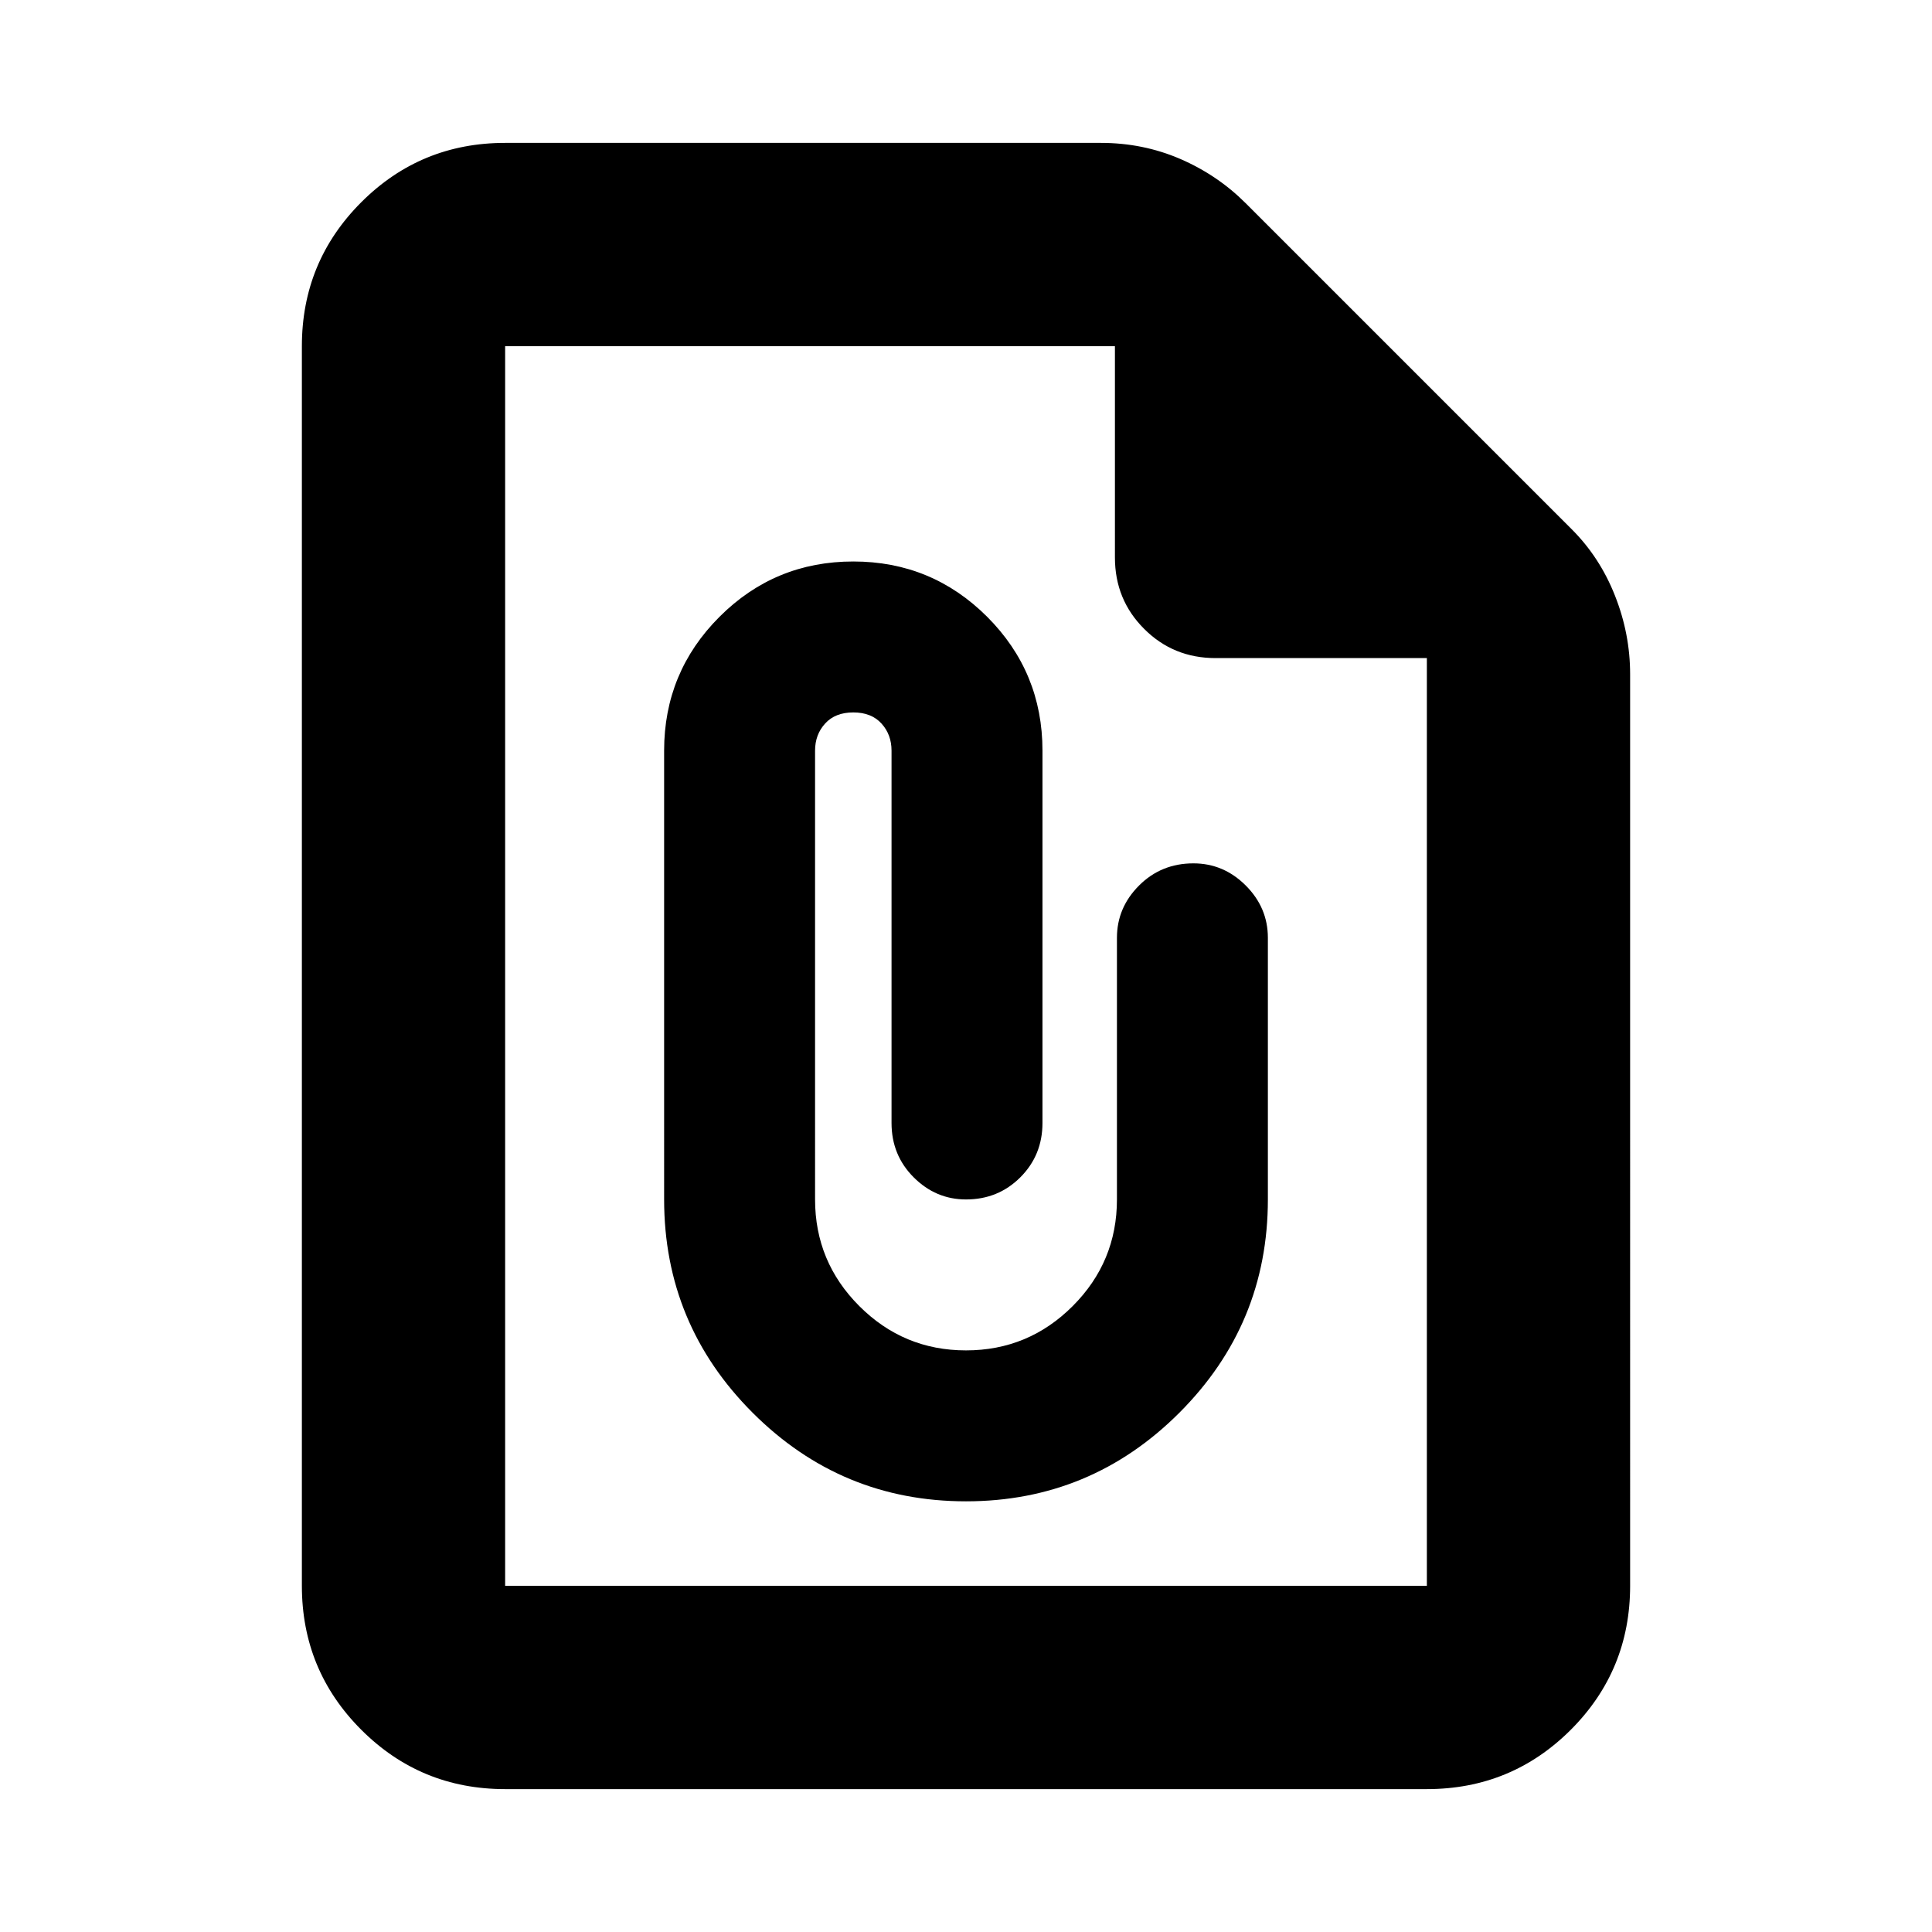 <svg xmlns="http://www.w3.org/2000/svg" height="24" width="24"><path d="M6.275 22.225q-1.05 0-1.787-.737-.738-.738-.738-1.788V4.3q0-1.05.738-1.788.737-.737 1.787-.737h7.4q.525 0 .988.2.462.2.812.55l4.05 4.05q.35.35.537.825.188.475.188.975V19.7q0 1.05-.737 1.788-.738.737-1.788.737Zm0-2.525h11.45V8.175H15.1q-.525 0-.887-.363-.363-.362-.363-.887V4.3H6.275v15.4Zm0-15.4v3.875V4.3v15.4V4.3ZM12 18.65q1.55 0 2.65-1.1 1.1-1.1 1.1-2.65v-3.25q0-.375-.275-.65t-.65-.275q-.4 0-.675.275t-.275.65v3.25q0 .775-.55 1.325-.55.55-1.325.55-.775 0-1.325-.55-.55-.55-.55-1.325V9.325q0-.2.125-.337.125-.138.35-.138.225 0 .35.138.125.137.125.337v4.625q0 .4.275.675t.65.275q.4 0 .675-.275t.275-.675V9.325q0-.975-.687-1.663-.688-.687-1.663-.687-.975 0-1.662.687-.688.688-.688 1.663V14.9q0 1.55 1.1 2.65 1.1 1.1 2.65 1.1Z"/></svg>